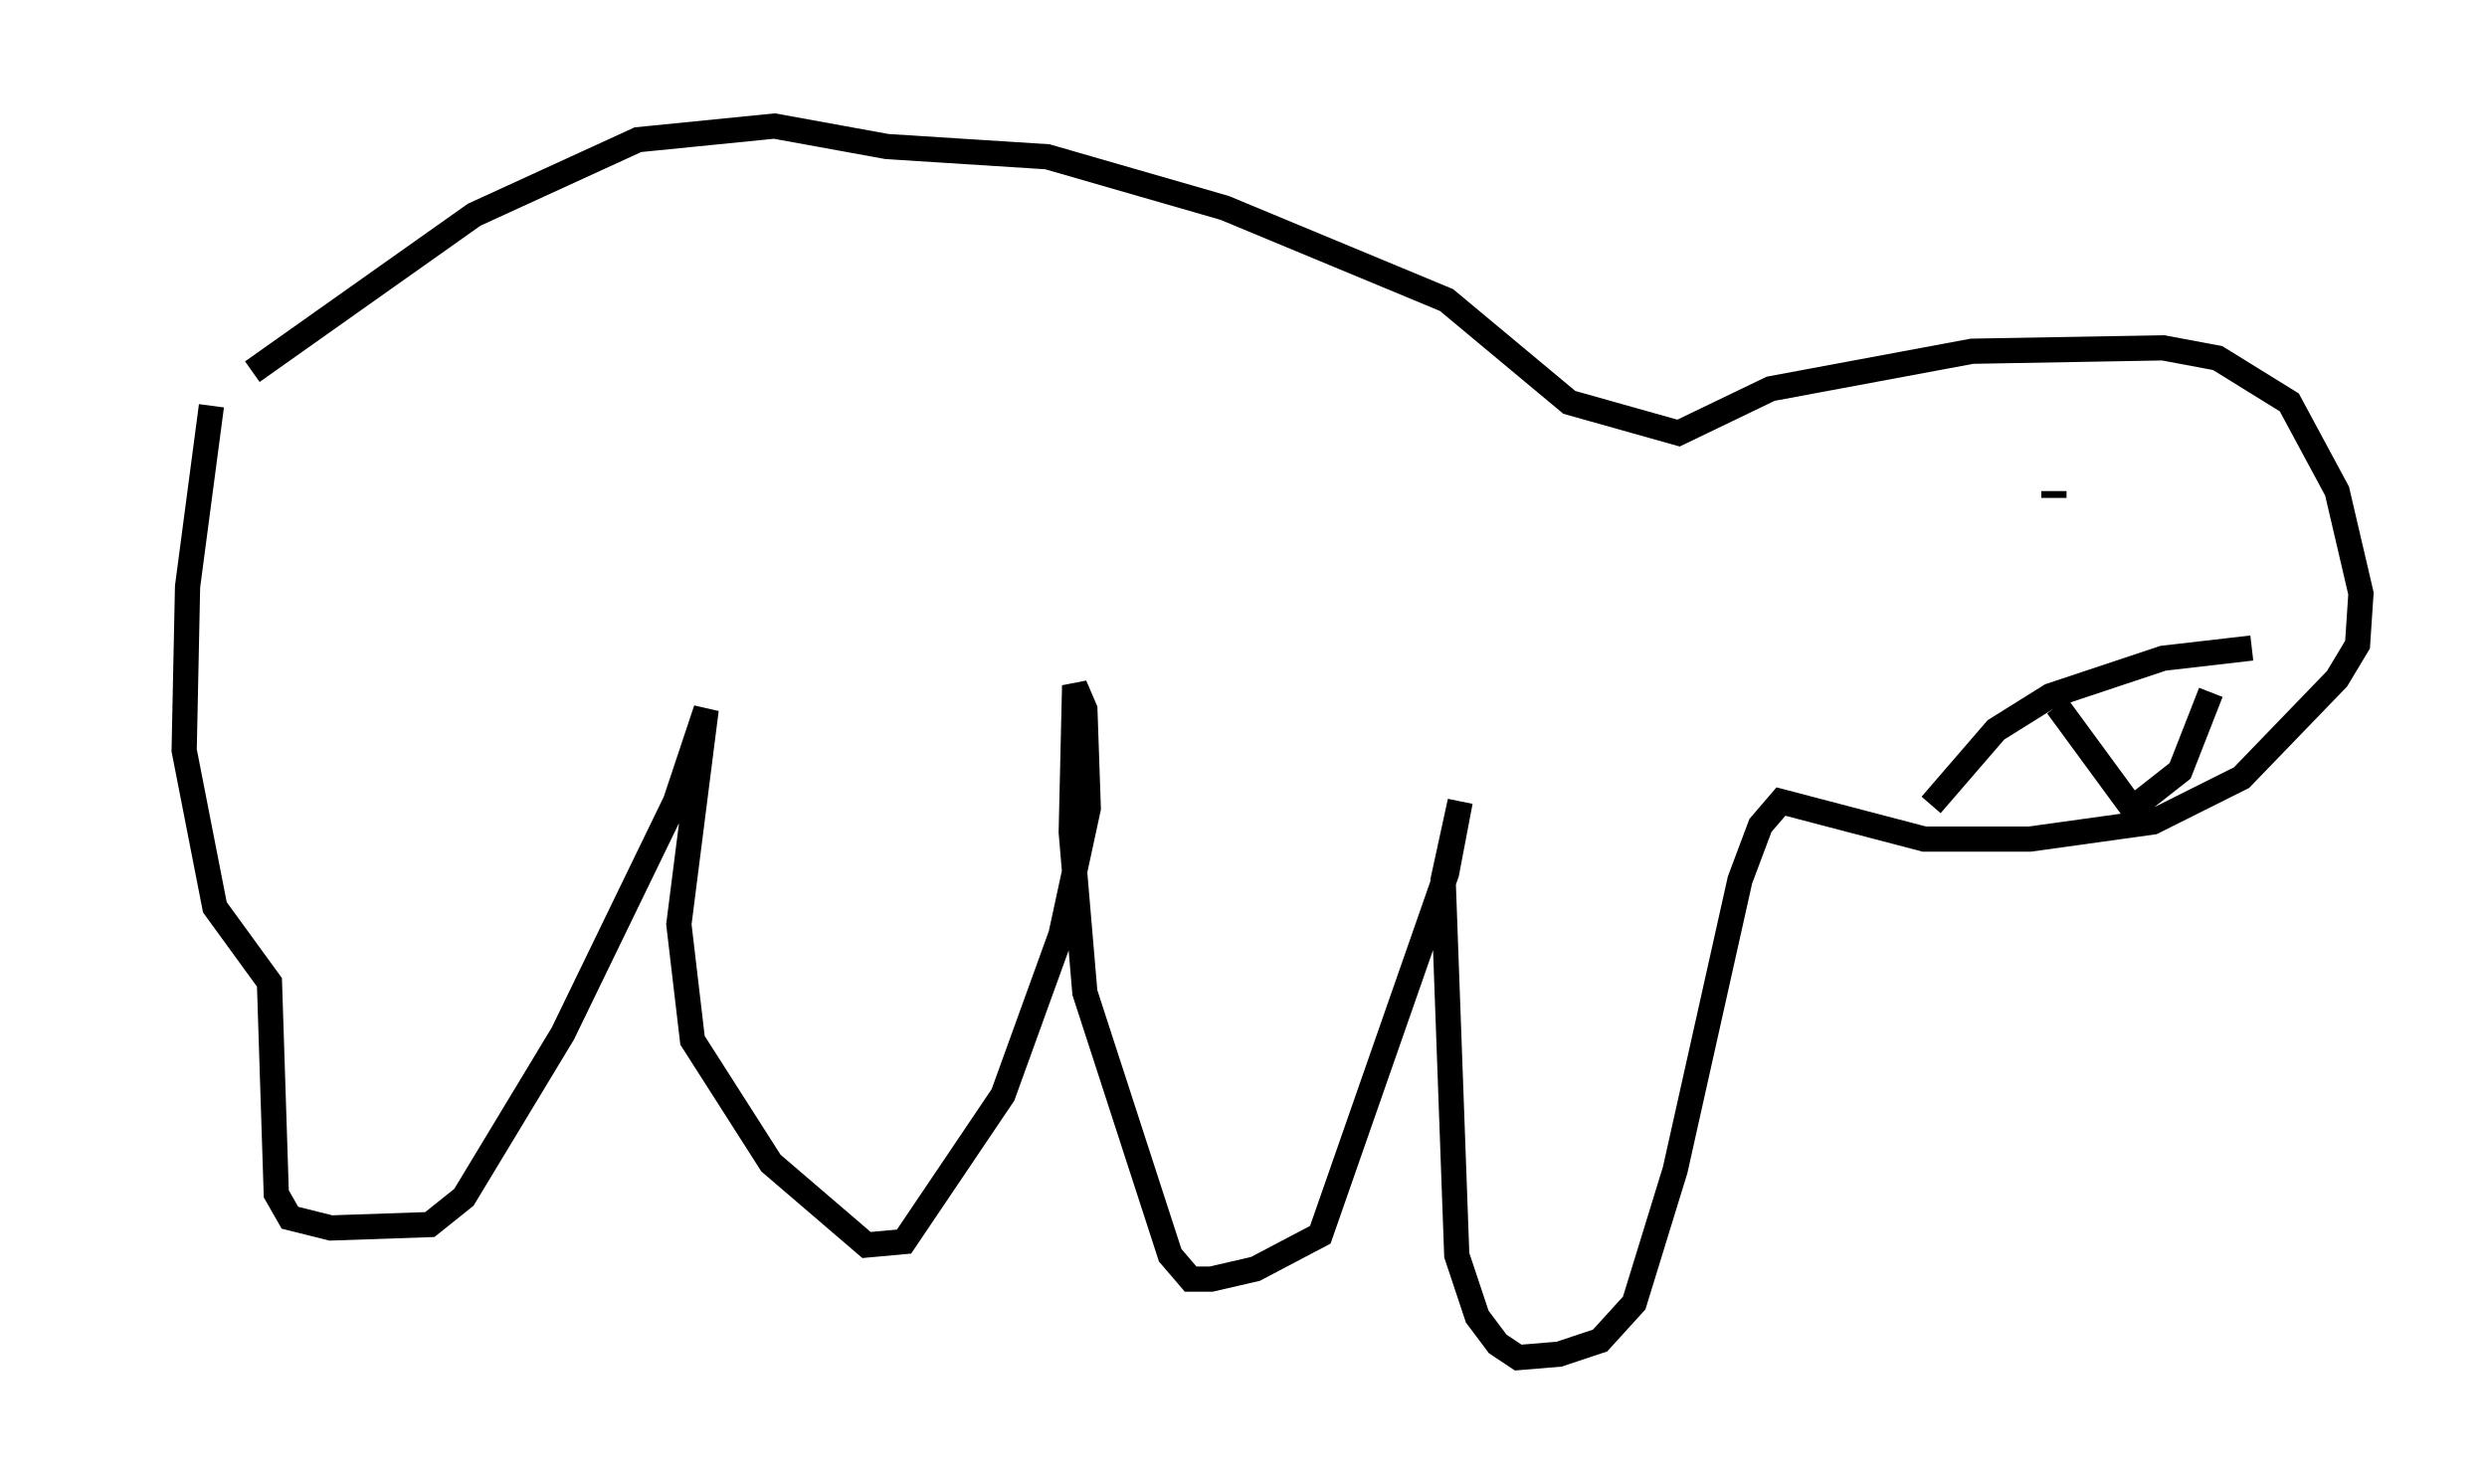 <?xml version="1.0" encoding="utf-8" ?>
<svg baseProfile="full" height="58.849" version="1.1" width="98.632" xmlns="http://www.w3.org/2000/svg" xmlns:ev="http://www.w3.org/2001/xml-events" xmlns:xlink="http://www.w3.org/1999/xlink"><defs /><rect fill="white" height="58.849" width="98.632" x="0" y="0" /><path d="M5, 20.832 m5.007, -6.089 l8.796, -6.225 6.495, -2.977 l5.413, -0.541 4.465, 0.812 l6.36, 0.406 7.036, 2.03 l8.796, 3.654 4.871, 4.059 l4.33, 1.218 3.654, -1.759 l7.984, -1.488 7.578, -0.135 l2.165, 0.406 2.842, 1.759 l1.894, 3.518 0.947, 4.059 l-0.135, 2.03 -0.812, 1.353 l-3.789, 3.924 -3.518, 1.759 l-4.871, 0.677 -4.195, 0.0 l-5.683, -1.488 -0.812, 0.947 l-0.812, 2.165 -2.571, 11.502 l-1.624, 5.277 -1.353, 1.488 l-1.624, 0.541 -1.624, 0.135 l-0.812, -0.541 -0.812, -1.083 l-0.812, -2.436 -0.541, -14.885 l0.677, -3.112 -0.541, 2.842 l-5.007, 14.344 -2.571, 1.353 l-1.759, 0.406 -0.812, 0.0 l-0.812, -0.947 -3.383, -10.419 l-0.541, -6.36 0.135, -5.819 l0.406, 0.947 0.135, 3.924 l-1.083, 5.007 -2.3, 6.36 l-3.924, 5.819 -1.488, 0.135 l-3.789, -3.248 -3.112, -4.871 l-0.541, -4.601 1.083, -8.525 l-1.218, 3.654 -4.465, 9.202 l-3.924, 6.495 -1.353, 1.083 l-3.924, 0.135 -1.624, -0.406 l-0.541, -0.947 -0.271, -8.39 l-2.165, -2.977 -1.218, -6.225 l0.135, -6.495 0.947, -7.172 m73.071, 3.383 l0.0, 0.271 m-4.871, 12.178 l2.571, -2.977 2.165, -1.353 l4.465, -1.488 3.518, -0.406 m-7.713, 2.3 l2.977, 4.059 1.894, -1.488 l1.218, -3.112 " fill="none" stroke="black" stroke-width="1" /></svg>